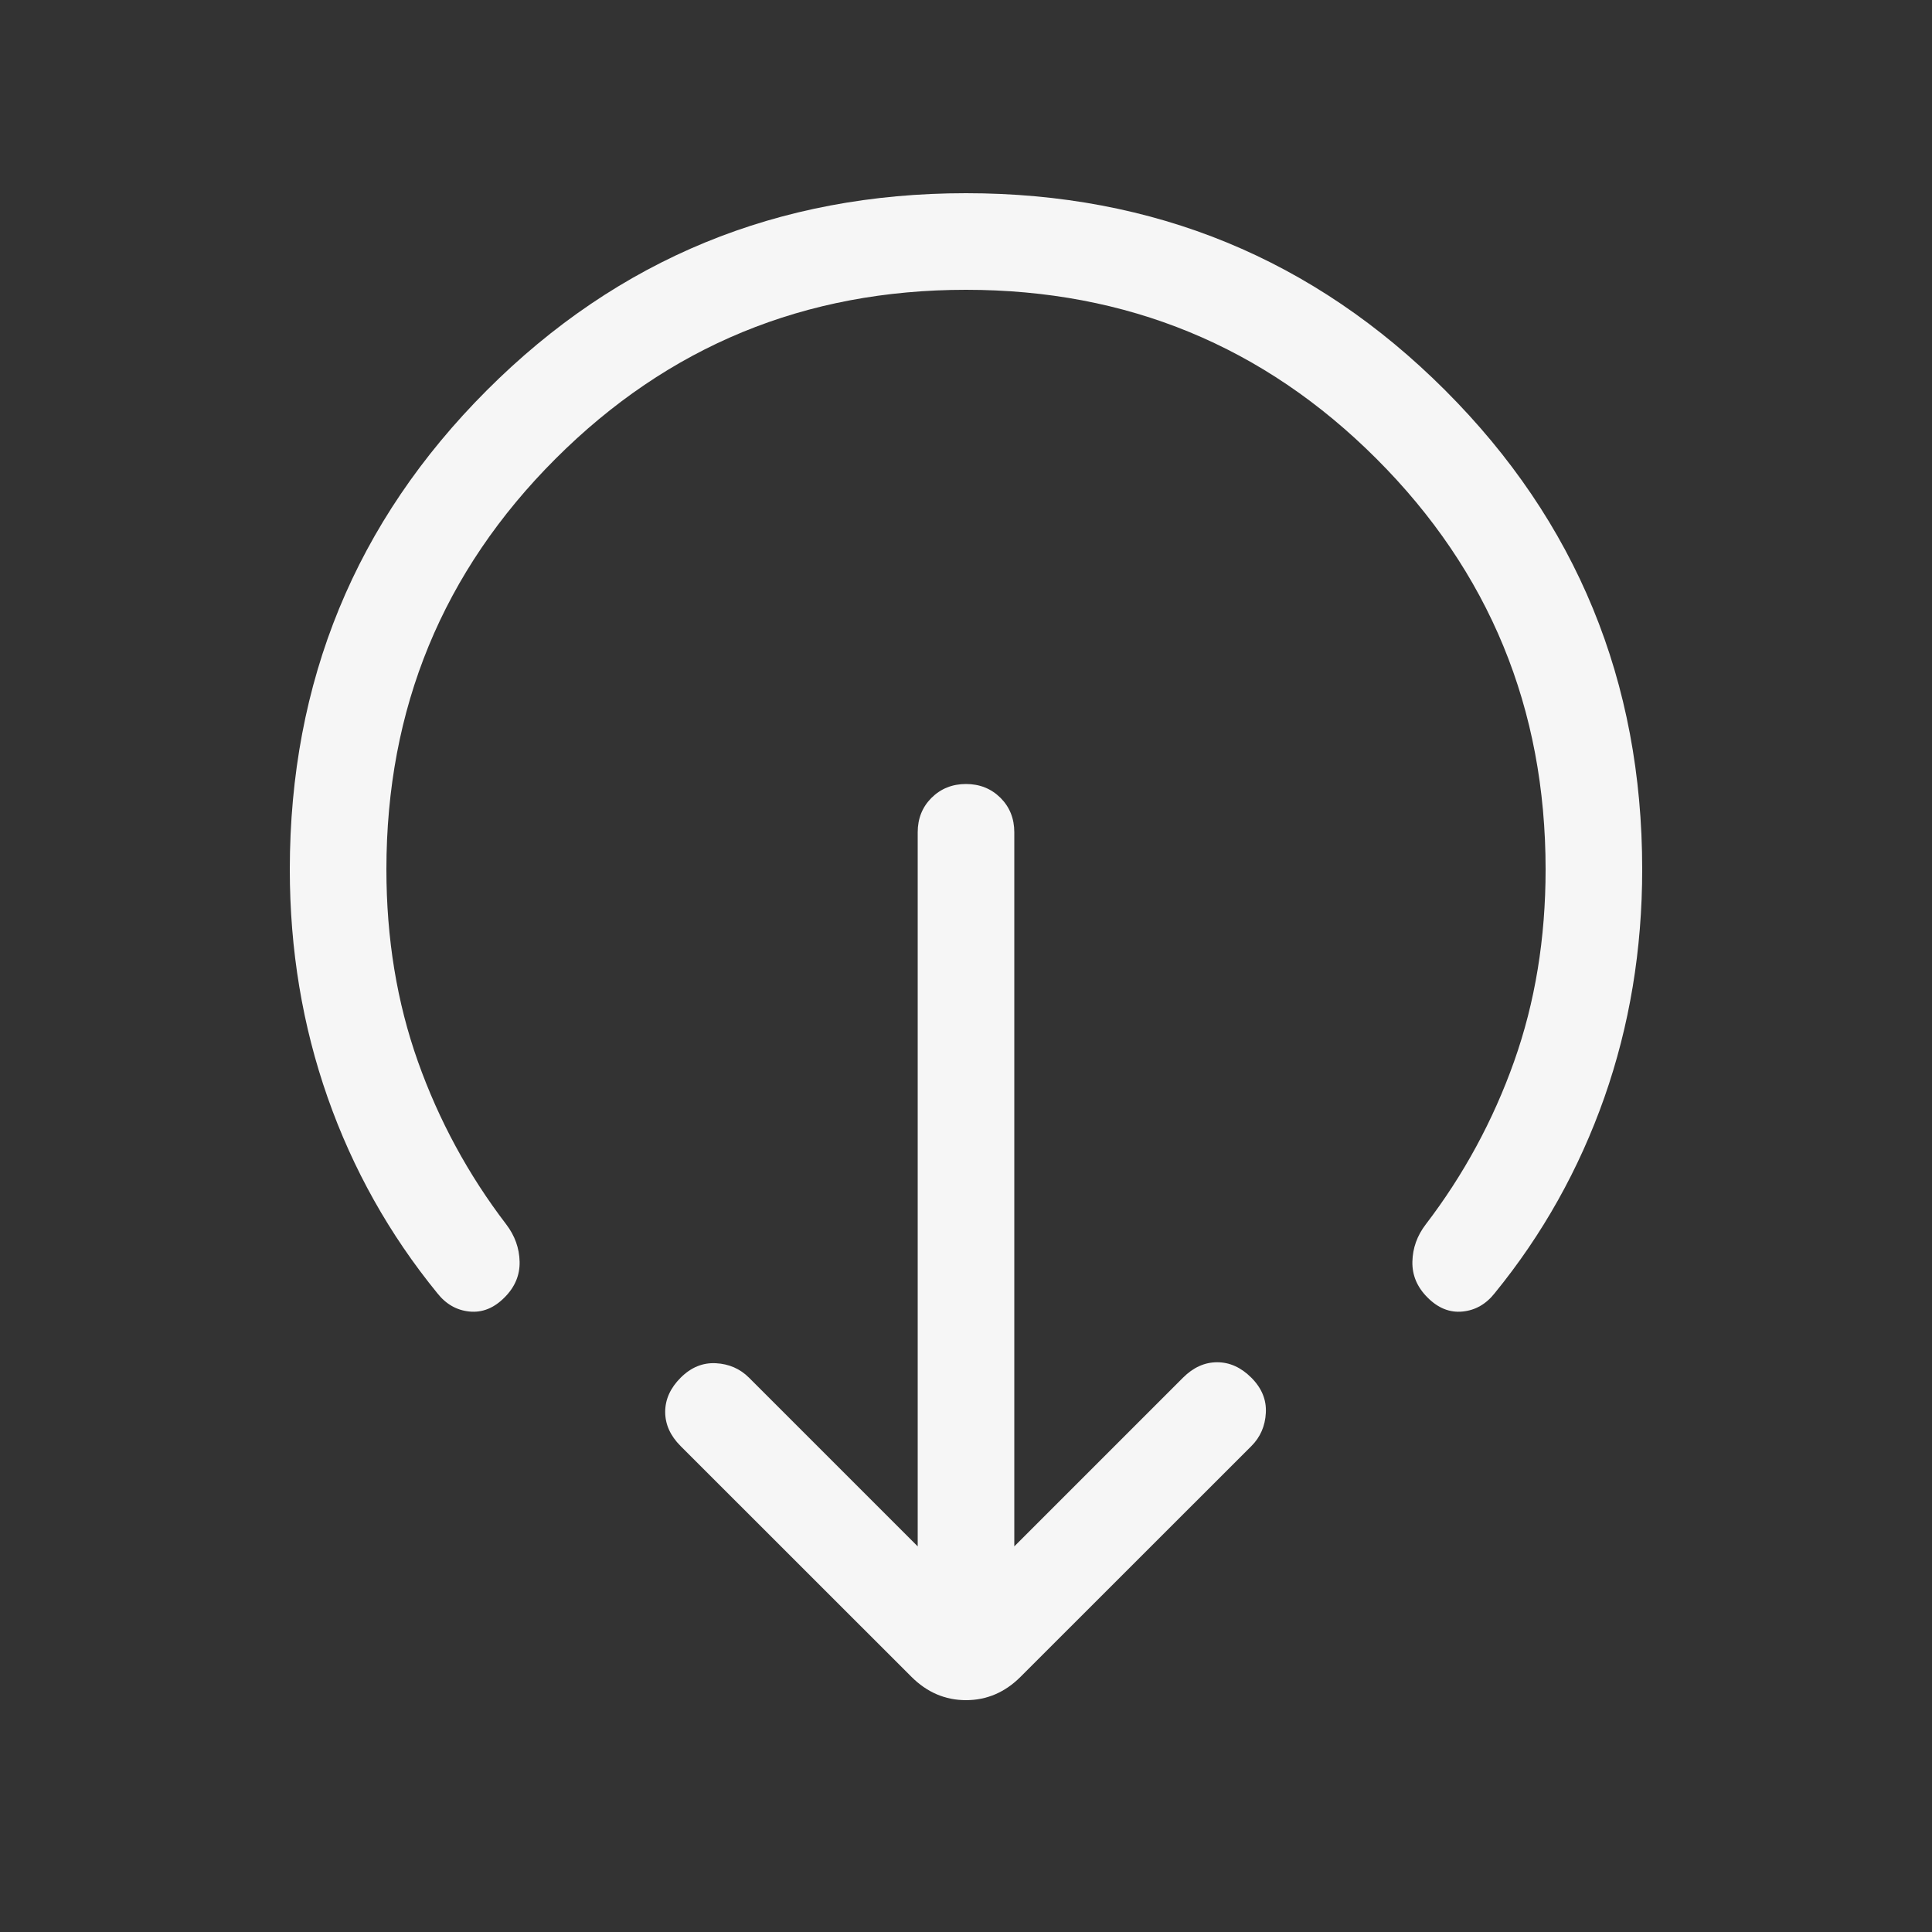 <svg width="20" height="20" viewBox="0 0 20 20" fill="none" xmlns="http://www.w3.org/2000/svg">
<rect x="0" y="0" width="20" height="20" fill="#333333" stroke="none"/>
<path d="M17 9C17 7.053 16.32 5.4 14.96 4.04C13.6 2.68 11.947 2 10 2C8.053 2 6.399 2.68 5.04 4.04C3.681 5.4 3.001 7.053 3 9C3 9.831 3.131 10.619 3.392 11.362C3.653 12.105 4.032 12.78 4.527 13.387C4.617 13.501 4.728 13.564 4.86 13.577C4.992 13.59 5.113 13.542 5.223 13.431C5.33 13.324 5.382 13.201 5.379 13.061C5.376 12.921 5.33 12.792 5.24 12.674C4.848 12.161 4.543 11.599 4.326 10.988C4.109 10.377 4 9.715 4 9C4 7.333 4.583 5.917 5.75 4.75C6.917 3.583 8.333 3 10 3C11.667 3 13.083 3.583 14.25 4.75C15.417 5.917 16 7.333 16 9C16 9.715 15.891 10.377 15.674 10.988C15.457 11.599 15.152 12.161 14.76 12.674C14.67 12.791 14.624 12.92 14.621 13.061C14.618 13.201 14.67 13.324 14.777 13.431C14.887 13.542 15.008 13.59 15.14 13.577C15.272 13.564 15.383 13.501 15.473 13.387C15.968 12.78 16.346 12.105 16.608 11.362C16.869 10.619 17 9.831 17 9ZM10.5 16.008V8.616C10.5 8.473 10.452 8.354 10.357 8.259C10.261 8.164 10.142 8.116 10 8.116C9.858 8.116 9.739 8.164 9.643 8.259C9.548 8.354 9.5 8.473 9.5 8.616V16.008L7.754 14.262C7.661 14.169 7.546 14.119 7.41 14.112C7.274 14.105 7.153 14.155 7.046 14.262C6.939 14.369 6.886 14.487 6.886 14.616C6.886 14.745 6.939 14.863 7.046 14.97L9.435 17.358C9.596 17.519 9.785 17.6 10 17.6C10.215 17.6 10.404 17.519 10.565 17.358L12.954 14.97C13.047 14.877 13.097 14.762 13.104 14.625C13.111 14.49 13.061 14.369 12.954 14.262C12.847 14.155 12.729 14.102 12.6 14.102C12.471 14.102 12.353 14.155 12.246 14.262L10.5 16.008Z" fill="#F6F6F6"/>
</svg>
